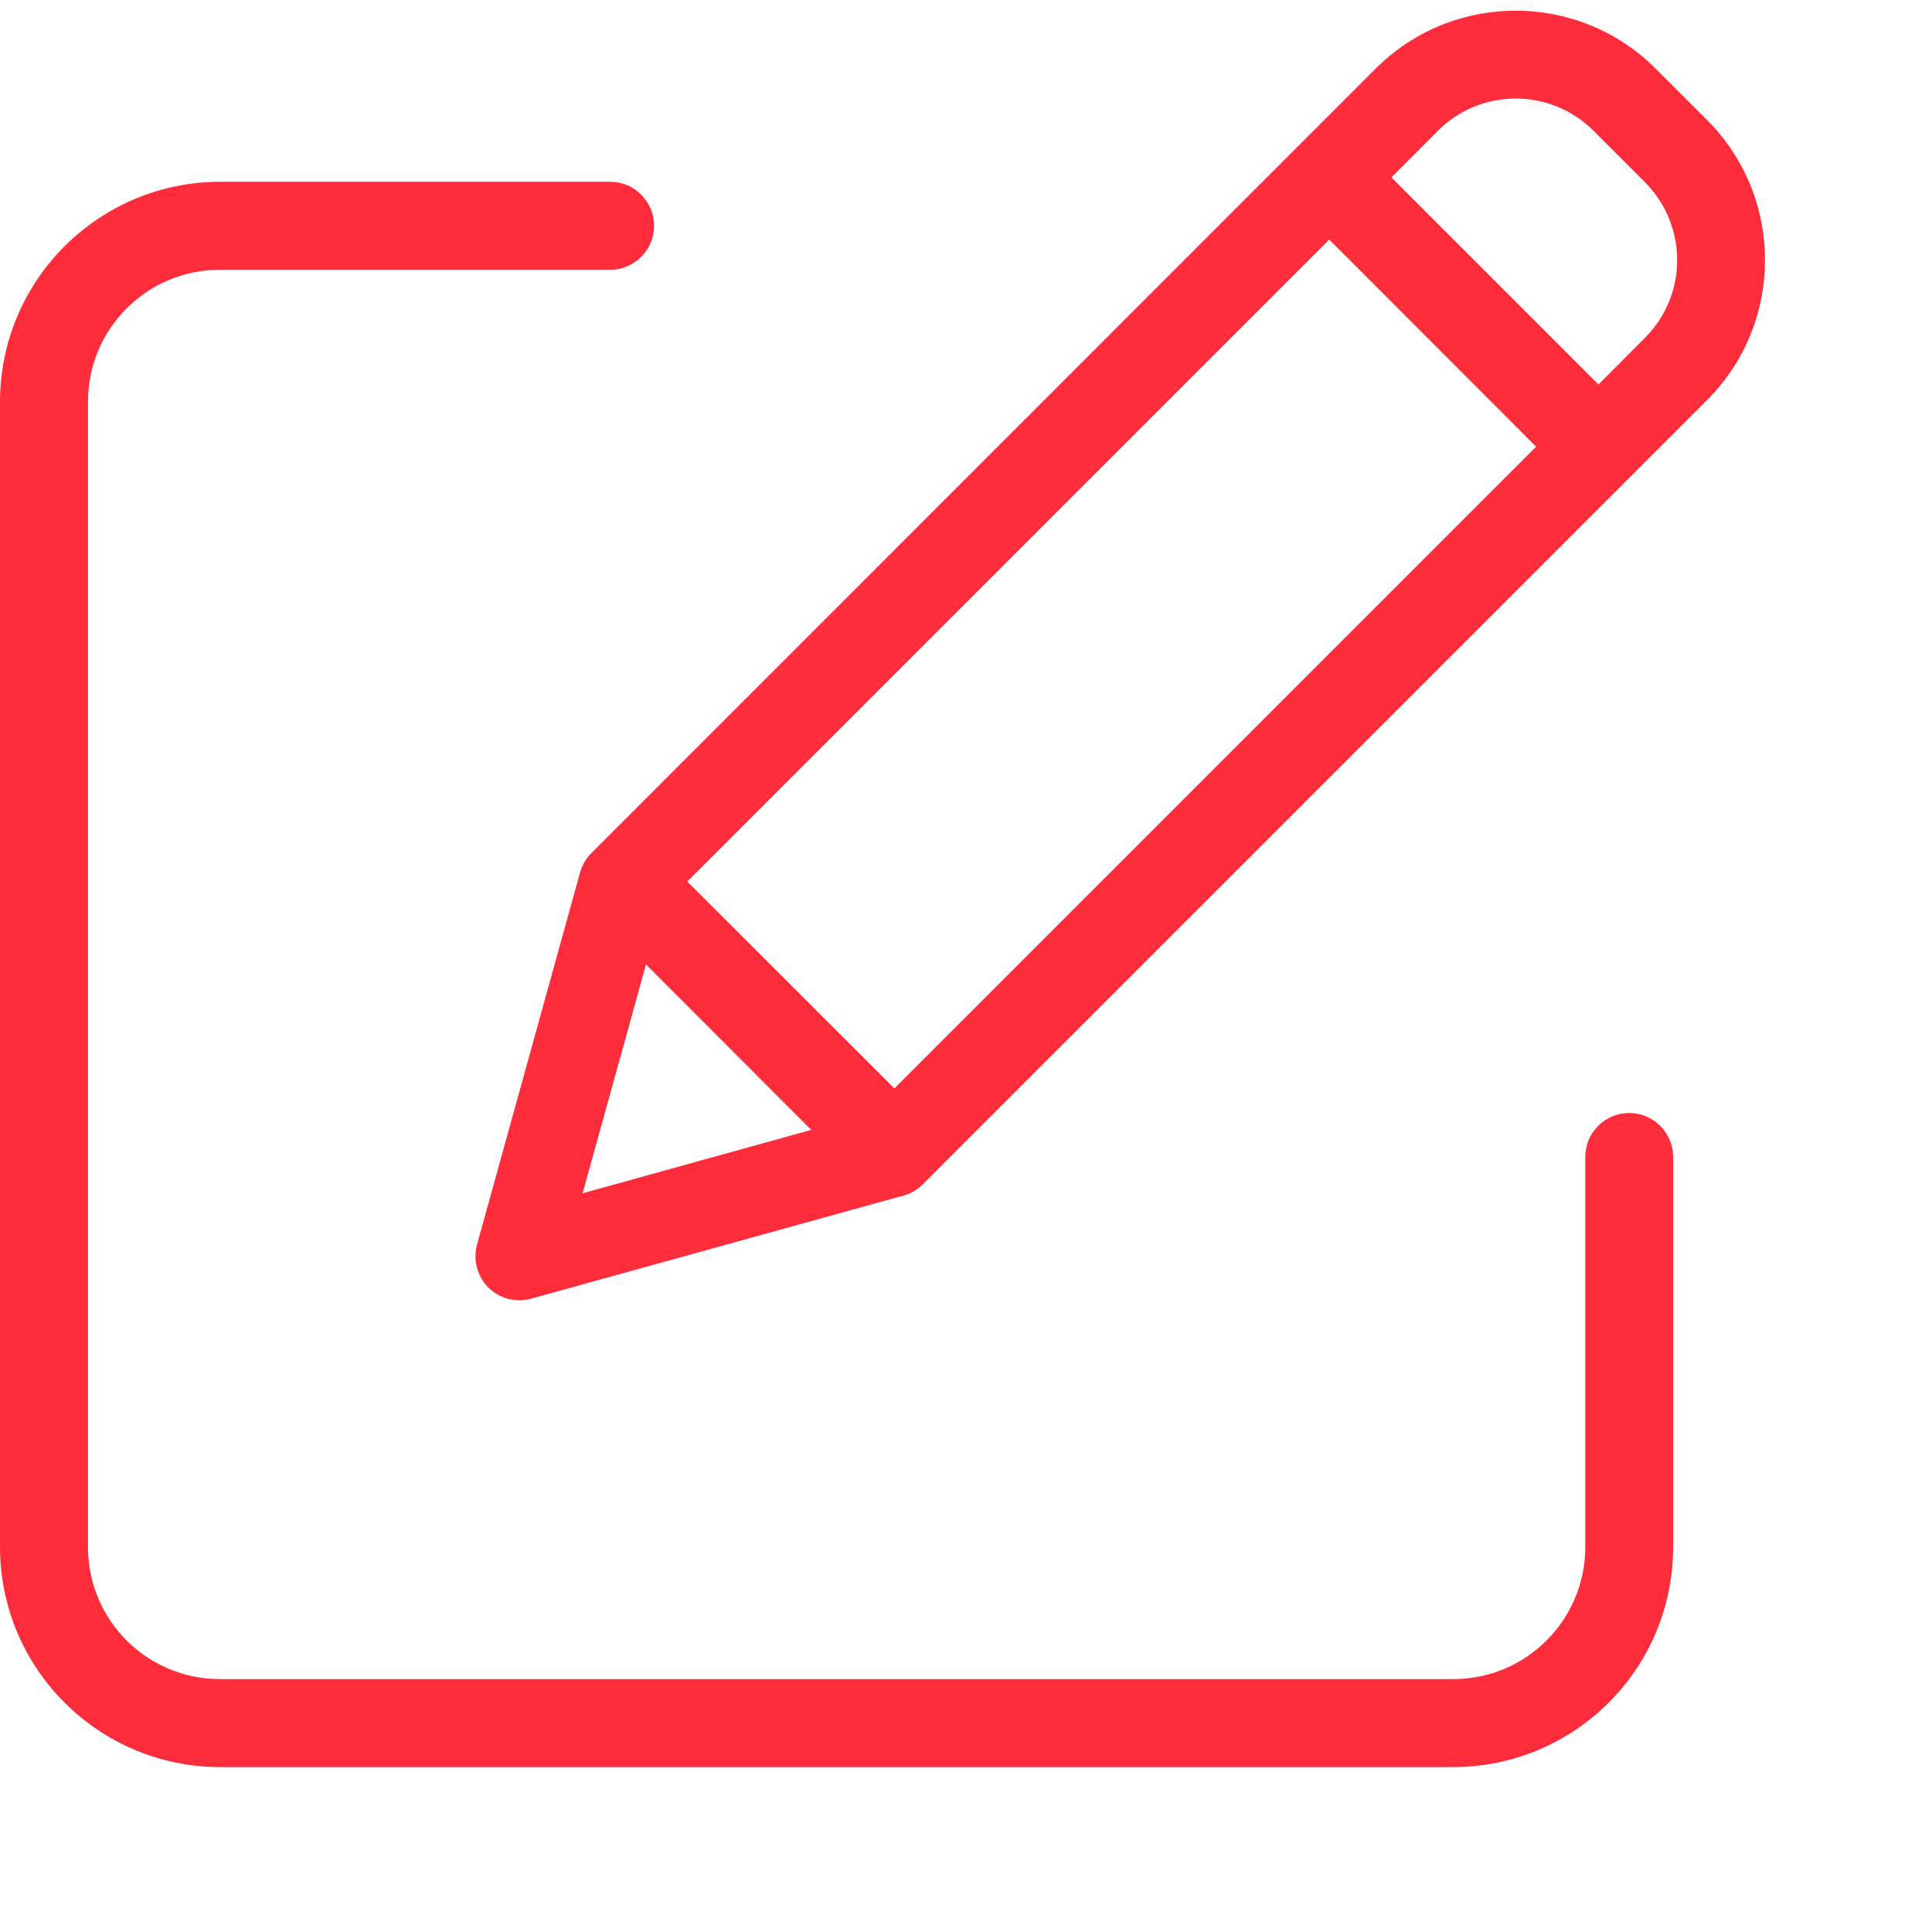 <svg width="11" height="11" viewBox="0 0 11 11" fill="none" xmlns="http://www.w3.org/2000/svg">
<path d="M9.276 6.337C9.138 6.337 9.026 6.449 9.026 6.587V8.809C9.025 9.224 8.689 9.56 8.275 9.56H1.252C0.837 9.56 0.501 9.224 0.501 8.809V2.287C0.501 1.872 0.837 1.536 1.252 1.536H3.474C3.612 1.536 3.724 1.424 3.724 1.285C3.724 1.147 3.612 1.035 3.474 1.035H1.252C0.561 1.036 0.001 1.596 0 2.287V8.809C0.001 9.5 0.561 10.06 1.252 10.061H8.275C8.966 10.06 9.526 9.5 9.526 8.809V6.587C9.526 6.449 9.414 6.337 9.276 6.337Z" fill="#FF2D3B"/>
<path d="M9.426 0.39C8.986 -0.049 8.273 -0.049 7.833 0.39L3.368 4.856C3.337 4.887 3.315 4.925 3.303 4.966L2.716 7.086C2.692 7.173 2.717 7.266 2.78 7.33C2.844 7.394 2.937 7.418 3.024 7.394L5.144 6.807C5.186 6.796 5.224 6.773 5.254 6.743L9.72 2.277C10.159 1.837 10.159 1.124 9.72 0.684L9.426 0.39ZM3.913 5.019L7.568 1.364L8.746 2.543L5.092 6.197L3.913 5.019ZM3.678 5.491L4.619 6.433L3.317 6.794L3.678 5.491ZM9.366 1.923L9.101 2.189L7.922 1.01L8.187 0.744C8.432 0.5 8.828 0.5 9.072 0.744L9.366 1.038C9.61 1.283 9.61 1.679 9.366 1.923Z" fill="#FF2D3B"/>
</svg>
